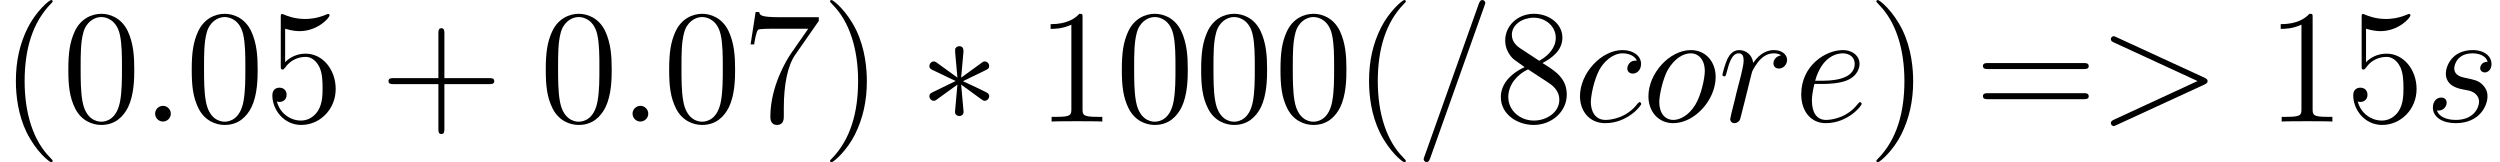 <?xml version='1.0' encoding='ISO-8859-1'?>
<!DOCTYPE svg PUBLIC "-//W3C//DTD SVG 1.1//EN" "http://www.w3.org/Graphics/SVG/1.1/DTD/svg11.dtd">
<!-- This file was generated by dvisvgm 1.2.2 (x86_64-pc-linux-gnu) -->
<svg height='11.955pt' version='1.1' viewBox='0 -8.966 184.42 11.955' width='184.42pt' xmlns='http://www.w3.org/2000/svg' xmlns:xlink='http://www.w3.org/1999/xlink'>
<defs>
<path d='M3.9 2.916C3.9 2.88 3.9 2.856 3.696 2.652C2.496 1.44 1.824 -0.54 1.824 -2.988C1.824 -5.316 2.388 -7.32 3.78 -8.736C3.9 -8.844 3.9 -8.868 3.9 -8.904C3.9 -8.976 3.84 -9 3.792 -9C3.636 -9 2.652 -8.136 2.064 -6.96C1.452 -5.748 1.176 -4.464 1.176 -2.988C1.176 -1.92 1.344 -0.492 1.968 0.792C2.676 2.232 3.66 3.012 3.792 3.012C3.84 3.012 3.9 2.988 3.9 2.916Z' id='g0-40'/>
<path d='M3.384 -2.988C3.384 -3.9 3.264 -5.388 2.592 -6.78C1.884 -8.22 0.9 -9 0.768 -9C0.72 -9 0.66 -8.976 0.66 -8.904C0.66 -8.868 0.66 -8.844 0.864 -8.64C2.064 -7.428 2.736 -5.448 2.736 -3C2.736 -0.672 2.172 1.332 0.78 2.748C0.66 2.856 0.66 2.88 0.66 2.916C0.66 2.988 0.72 3.012 0.768 3.012C0.924 3.012 1.908 2.148 2.496 0.972C3.108 -0.252 3.384 -1.548 3.384 -2.988Z' id='g0-41'/>
<path d='M4.788 -2.772H8.1C8.268 -2.772 8.484 -2.772 8.484 -2.988C8.484 -3.216 8.28 -3.216 8.1 -3.216H4.788V-6.528C4.788 -6.696 4.788 -6.912 4.572 -6.912C4.344 -6.912 4.344 -6.708 4.344 -6.528V-3.216H1.032C0.864 -3.216 0.648 -3.216 0.648 -3C0.648 -2.772 0.852 -2.772 1.032 -2.772H4.344V0.54C4.344 0.708 4.344 0.924 4.56 0.924C4.788 0.924 4.788 0.72 4.788 0.54V-2.772Z' id='g0-43'/>
<path d='M5.376 -3.84C5.376 -4.836 5.316 -5.808 4.884 -6.72C4.392 -7.716 3.528 -7.98 2.94 -7.98C2.244 -7.98 1.392 -7.632 0.948 -6.636C0.612 -5.88 0.492 -5.136 0.492 -3.84C0.492 -2.676 0.576 -1.8 1.008 -0.948C1.476 -0.036 2.304 0.252 2.928 0.252C3.972 0.252 4.572 -0.372 4.92 -1.068C5.352 -1.968 5.376 -3.144 5.376 -3.84ZM2.928 0.012C2.544 0.012 1.764 -0.204 1.536 -1.512C1.404 -2.232 1.404 -3.144 1.404 -3.984C1.404 -4.968 1.404 -5.856 1.596 -6.564C1.8 -7.368 2.412 -7.74 2.928 -7.74C3.384 -7.74 4.08 -7.464 4.308 -6.432C4.464 -5.748 4.464 -4.8 4.464 -3.984C4.464 -3.18 4.464 -2.268 4.332 -1.536C4.104 -0.216 3.348 0.012 2.928 0.012Z' id='g0-48'/>
<path d='M3.456 -7.692C3.456 -7.968 3.456 -7.98 3.216 -7.98C2.928 -7.656 2.328 -7.212 1.092 -7.212V-6.864C1.368 -6.864 1.968 -6.864 2.628 -7.176V-0.924C2.628 -0.492 2.592 -0.348 1.536 -0.348H1.164V0C1.488 -0.024 2.652 -0.024 3.048 -0.024S4.596 -0.024 4.92 0V-0.348H4.548C3.492 -0.348 3.456 -0.492 3.456 -0.924V-7.692Z' id='g0-49'/>
<path d='M1.536 -6.876C2.052 -6.708 2.472 -6.696 2.604 -6.696C3.96 -6.696 4.824 -7.692 4.824 -7.86C4.824 -7.908 4.8 -7.968 4.728 -7.968C4.704 -7.968 4.68 -7.968 4.572 -7.92C3.9 -7.632 3.324 -7.596 3.012 -7.596C2.22 -7.596 1.656 -7.836 1.428 -7.932C1.344 -7.968 1.32 -7.968 1.308 -7.968C1.212 -7.968 1.212 -7.896 1.212 -7.704V-4.14C1.212 -3.924 1.212 -3.852 1.356 -3.852C1.416 -3.852 1.428 -3.864 1.548 -4.008C1.884 -4.5 2.448 -4.788 3.048 -4.788C3.684 -4.788 3.996 -4.2 4.092 -3.996C4.296 -3.528 4.308 -2.94 4.308 -2.484S4.308 -1.344 3.972 -0.804C3.708 -0.372 3.24 -0.072 2.712 -0.072C1.92 -0.072 1.14 -0.612 0.924 -1.488C0.984 -1.464 1.056 -1.452 1.116 -1.452C1.32 -1.452 1.644 -1.572 1.644 -1.98C1.644 -2.316 1.416 -2.508 1.116 -2.508C0.9 -2.508 0.588 -2.4 0.588 -1.932C0.588 -0.912 1.404 0.252 2.736 0.252C4.092 0.252 5.28 -0.888 5.28 -2.412C5.28 -3.84 4.32 -5.028 3.06 -5.028C2.376 -5.028 1.848 -4.728 1.536 -4.392V-6.876Z' id='g0-53'/>
<path d='M5.7 -7.452V-7.728H2.808C1.356 -7.728 1.332 -7.884 1.284 -8.112H1.02L0.648 -5.712H0.912C0.948 -5.928 1.056 -6.672 1.212 -6.804C1.308 -6.876 2.208 -6.876 2.376 -6.876H4.92L3.648 -5.052C3.324 -4.584 2.112 -2.616 2.112 -0.36C2.112 -0.228 2.112 0.252 2.604 0.252C3.108 0.252 3.108 -0.216 3.108 -0.372V-0.972C3.108 -2.76 3.396 -4.152 3.96 -4.956L5.7 -7.452Z' id='g0-55'/>
<path d='M3.576 -4.332C4.176 -4.656 5.052 -5.208 5.052 -6.216C5.052 -7.26 4.044 -7.98 2.94 -7.98C1.752 -7.98 0.816 -7.104 0.816 -6.012C0.816 -5.604 0.936 -5.196 1.272 -4.788C1.404 -4.632 1.416 -4.62 2.256 -4.032C1.092 -3.492 0.492 -2.688 0.492 -1.812C0.492 -0.54 1.704 0.252 2.928 0.252C4.26 0.252 5.376 -0.732 5.376 -1.992C5.376 -3.216 4.512 -3.756 3.576 -4.332ZM1.944 -5.412C1.788 -5.52 1.308 -5.832 1.308 -6.42C1.308 -7.2 2.124 -7.692 2.928 -7.692C3.792 -7.692 4.56 -7.068 4.56 -6.204C4.56 -5.472 4.032 -4.884 3.336 -4.5L1.944 -5.412ZM2.508 -3.864L3.96 -2.916C4.272 -2.712 4.824 -2.34 4.824 -1.608C4.824 -0.696 3.9 -0.072 2.94 -0.072C1.92 -0.072 1.044 -0.816 1.044 -1.812C1.044 -2.748 1.728 -3.504 2.508 -3.864Z' id='g0-56'/>
<path d='M8.1 -3.888C8.268 -3.888 8.484 -3.888 8.484 -4.104C8.484 -4.332 8.28 -4.332 8.1 -4.332H1.032C0.864 -4.332 0.648 -4.332 0.648 -4.116C0.648 -3.888 0.852 -3.888 1.032 -3.888H8.1ZM8.1 -1.656C8.268 -1.656 8.484 -1.656 8.484 -1.872C8.484 -2.1 8.28 -2.1 8.1 -2.1H1.032C0.864 -2.1 0.648 -2.1 0.648 -1.884C0.648 -1.656 0.852 -1.656 1.032 -1.656H8.1Z' id='g0-61'/>
<path d='M2.208 -0.576C2.208 -0.924 1.92 -1.164 1.632 -1.164C1.284 -1.164 1.044 -0.876 1.044 -0.588C1.044 -0.24 1.332 0 1.62 0C1.968 0 2.208 -0.288 2.208 -0.576Z' id='g1-58'/>
<path d='M5.148 -8.556C5.148 -8.568 5.22 -8.748 5.22 -8.772C5.22 -8.916 5.1 -9 5.004 -9C4.944 -9 4.836 -9 4.74 -8.736L0.72 2.556C0.72 2.568 0.648 2.748 0.648 2.772C0.648 2.916 0.768 3 0.864 3C0.936 3 1.044 2.988 1.128 2.736L5.148 -8.556Z' id='g1-61'/>
<path d='M7.908 -2.736C8.136 -2.844 8.148 -2.916 8.148 -3C8.148 -3.072 8.124 -3.156 7.908 -3.252L1.416 -6.24C1.26 -6.312 1.236 -6.324 1.212 -6.324C1.068 -6.324 0.984 -6.204 0.984 -6.108C0.984 -5.964 1.08 -5.916 1.236 -5.844L7.404 -3L1.224 -0.144C0.984 -0.036 0.984 0.048 0.984 0.12C0.984 0.216 1.068 0.336 1.212 0.336C1.236 0.336 1.248 0.324 1.416 0.252L7.908 -2.736Z' id='g1-62'/>
<path d='M4.692 -4.512C4.464 -4.512 4.356 -4.512 4.188 -4.368C4.116 -4.308 3.984 -4.128 3.984 -3.936C3.984 -3.696 4.164 -3.552 4.392 -3.552C4.68 -3.552 5.004 -3.792 5.004 -4.272C5.004 -4.848 4.452 -5.292 3.624 -5.292C2.052 -5.292 0.48 -3.576 0.48 -1.872C0.48 -0.828 1.128 0.12 2.352 0.12C3.984 0.12 5.016 -1.152 5.016 -1.308C5.016 -1.38 4.944 -1.44 4.896 -1.44C4.86 -1.44 4.848 -1.428 4.74 -1.32C3.972 -0.3 2.832 -0.12 2.376 -0.12C1.548 -0.12 1.284 -0.84 1.284 -1.44C1.284 -1.86 1.488 -3.024 1.92 -3.84C2.232 -4.404 2.88 -5.052 3.636 -5.052C3.792 -5.052 4.452 -5.028 4.692 -4.512Z' id='g1-99'/>
<path d='M2.148 -2.784C2.472 -2.784 3.288 -2.808 3.864 -3.024C4.776 -3.372 4.86 -4.068 4.86 -4.284C4.86 -4.812 4.404 -5.292 3.612 -5.292C2.352 -5.292 0.54 -4.152 0.54 -2.016C0.54 -0.756 1.26 0.12 2.352 0.12C3.984 0.12 5.016 -1.152 5.016 -1.308C5.016 -1.38 4.944 -1.44 4.896 -1.44C4.86 -1.44 4.848 -1.428 4.74 -1.32C3.972 -0.3 2.832 -0.12 2.376 -0.12C1.692 -0.12 1.332 -0.66 1.332 -1.548C1.332 -1.716 1.332 -2.016 1.512 -2.784H2.148ZM1.572 -3.024C2.088 -4.872 3.228 -5.052 3.612 -5.052C4.14 -5.052 4.5 -4.74 4.5 -4.284C4.5 -3.024 2.58 -3.024 2.076 -3.024H1.572Z' id='g1-101'/>
<path d='M5.472 -3.3C5.472 -4.44 4.728 -5.292 3.636 -5.292C2.052 -5.292 0.492 -3.564 0.492 -1.872C0.492 -0.732 1.236 0.12 2.328 0.12C3.924 0.12 5.472 -1.608 5.472 -3.3ZM2.34 -0.12C1.74 -0.12 1.296 -0.6 1.296 -1.44C1.296 -1.992 1.584 -3.216 1.92 -3.816C2.46 -4.74 3.132 -5.052 3.624 -5.052C4.212 -5.052 4.668 -4.572 4.668 -3.732C4.668 -3.252 4.416 -1.968 3.96 -1.236C3.468 -0.432 2.808 -0.12 2.34 -0.12Z' id='g1-111'/>
<path d='M4.668 -4.908C4.296 -4.836 4.104 -4.572 4.104 -4.308C4.104 -4.02 4.332 -3.924 4.5 -3.924C4.836 -3.924 5.112 -4.212 5.112 -4.572C5.112 -4.956 4.74 -5.292 4.14 -5.292C3.66 -5.292 3.108 -5.076 2.604 -4.344C2.52 -4.98 2.04 -5.292 1.56 -5.292C1.092 -5.292 0.852 -4.932 0.708 -4.668C0.504 -4.236 0.324 -3.516 0.324 -3.456C0.324 -3.408 0.372 -3.348 0.456 -3.348C0.552 -3.348 0.564 -3.36 0.636 -3.636C0.816 -4.356 1.044 -5.052 1.524 -5.052C1.812 -5.052 1.896 -4.848 1.896 -4.5C1.896 -4.236 1.776 -3.768 1.692 -3.396L1.356 -2.1C1.308 -1.872 1.176 -1.332 1.116 -1.116C1.032 -0.804 0.9 -0.24 0.9 -0.18C0.9 -0.012 1.032 0.12 1.212 0.12C1.344 0.12 1.572 0.036 1.644 -0.204C1.68 -0.3 2.124 -2.112 2.196 -2.388C2.256 -2.652 2.328 -2.904 2.388 -3.168C2.436 -3.336 2.484 -3.528 2.52 -3.684C2.556 -3.792 2.88 -4.38 3.18 -4.644C3.324 -4.776 3.636 -5.052 4.128 -5.052C4.32 -5.052 4.512 -5.016 4.668 -4.908Z' id='g1-114'/>
<path d='M2.736 -2.4C2.94 -2.364 3.264 -2.292 3.336 -2.28C3.492 -2.232 4.032 -2.04 4.032 -1.464C4.032 -1.092 3.696 -0.12 2.304 -0.12C2.052 -0.12 1.152 -0.156 0.912 -0.816C1.392 -0.756 1.632 -1.128 1.632 -1.392C1.632 -1.644 1.464 -1.776 1.224 -1.776C0.96 -1.776 0.612 -1.572 0.612 -1.032C0.612 -0.324 1.332 0.12 2.292 0.12C4.116 0.12 4.656 -1.224 4.656 -1.848C4.656 -2.028 4.656 -2.364 4.272 -2.748C3.972 -3.036 3.684 -3.096 3.036 -3.228C2.712 -3.3 2.196 -3.408 2.196 -3.948C2.196 -4.188 2.412 -5.052 3.552 -5.052C4.056 -5.052 4.548 -4.86 4.668 -4.428C4.14 -4.428 4.116 -3.972 4.116 -3.96C4.116 -3.708 4.344 -3.636 4.452 -3.636C4.62 -3.636 4.956 -3.768 4.956 -4.272S4.5 -5.292 3.564 -5.292C1.992 -5.292 1.572 -4.056 1.572 -3.564C1.572 -2.652 2.46 -2.46 2.736 -2.4Z' id='g1-115'/>
<path d='M3.3 -5.124C3.312 -5.292 3.312 -5.58 3 -5.58C2.808 -5.58 2.652 -5.424 2.688 -5.268V-5.112L2.856 -3.252L1.32 -4.368C1.212 -4.428 1.188 -4.452 1.104 -4.452C0.936 -4.452 0.78 -4.284 0.78 -4.116C0.78 -3.924 0.9 -3.876 1.02 -3.816L2.724 -3L1.068 -2.196C0.876 -2.1 0.78 -2.052 0.78 -1.872S0.936 -1.536 1.104 -1.536C1.188 -1.536 1.212 -1.536 1.512 -1.764L2.856 -2.736L2.676 -0.72C2.676 -0.468 2.892 -0.408 2.988 -0.408C3.132 -0.408 3.312 -0.492 3.312 -0.72L3.132 -2.736L4.668 -1.62C4.776 -1.56 4.8 -1.536 4.884 -1.536C5.052 -1.536 5.208 -1.704 5.208 -1.872C5.208 -2.052 5.1 -2.112 4.956 -2.184C4.236 -2.544 4.212 -2.544 3.264 -2.988L4.92 -3.792C5.112 -3.888 5.208 -3.936 5.208 -4.116S5.052 -4.452 4.884 -4.452C4.8 -4.452 4.776 -4.452 4.476 -4.224L3.132 -3.252L3.3 -5.124Z' id='g2-3'/>
</defs>
<g id='page1' transform='matrix(0.996 0 0 0.996 0 0)'>
<use x='0' xlink:href='#g0-40' y='0'/>
<use x='4.569' xlink:href='#g0-48' y='0'/>
<use x='10.444' xlink:href='#g1-58' y='0'/>
<use x='13.708' xlink:href='#g0-48' y='0'/>
<use x='19.583' xlink:href='#g0-53' y='0'/>
<use x='28.125' xlink:href='#g0-43' y='0'/>
<use x='39.93' xlink:href='#g0-48' y='0'/>
<use x='45.805' xlink:href='#g1-58' y='0'/>
<use x='49.069' xlink:href='#g0-48' y='0'/>
<use x='54.944' xlink:href='#g0-55' y='0'/>
<use x='60.819' xlink:href='#g0-41' y='0'/>
<use x='68.055' xlink:href='#g2-3' y='0'/>
<use x='76.722' xlink:href='#g0-49' y='0'/>
<use x='82.596' xlink:href='#g0-48' y='0'/>
<use x='88.471' xlink:href='#g0-48' y='0'/>
<use x='94.346' xlink:href='#g0-48' y='0'/>
<use x='100.221' xlink:href='#g0-40' y='0'/>
<use x='104.791' xlink:href='#g1-61' y='0'/>
<use x='110.666' xlink:href='#g0-56' y='0'/>
<use x='116.54' xlink:href='#g1-99' y='0'/>
<use x='121.597' xlink:href='#g1-111' y='0'/>
<use x='127.246' xlink:href='#g1-114' y='0'/>
<use x='132.867' xlink:href='#g1-101' y='0'/>
<use x='138.313' xlink:href='#g0-41' y='0'/>
<use x='146.216' xlink:href='#g0-61' y='0'/>
<use x='155.355' xlink:href='#g1-62' y='0'/>
<use x='167.827' xlink:href='#g0-49' y='0'/>
<use x='173.702' xlink:href='#g0-53' y='0'/>
<use x='179.577' xlink:href='#g1-115' y='0'/>
</g>
</svg>

